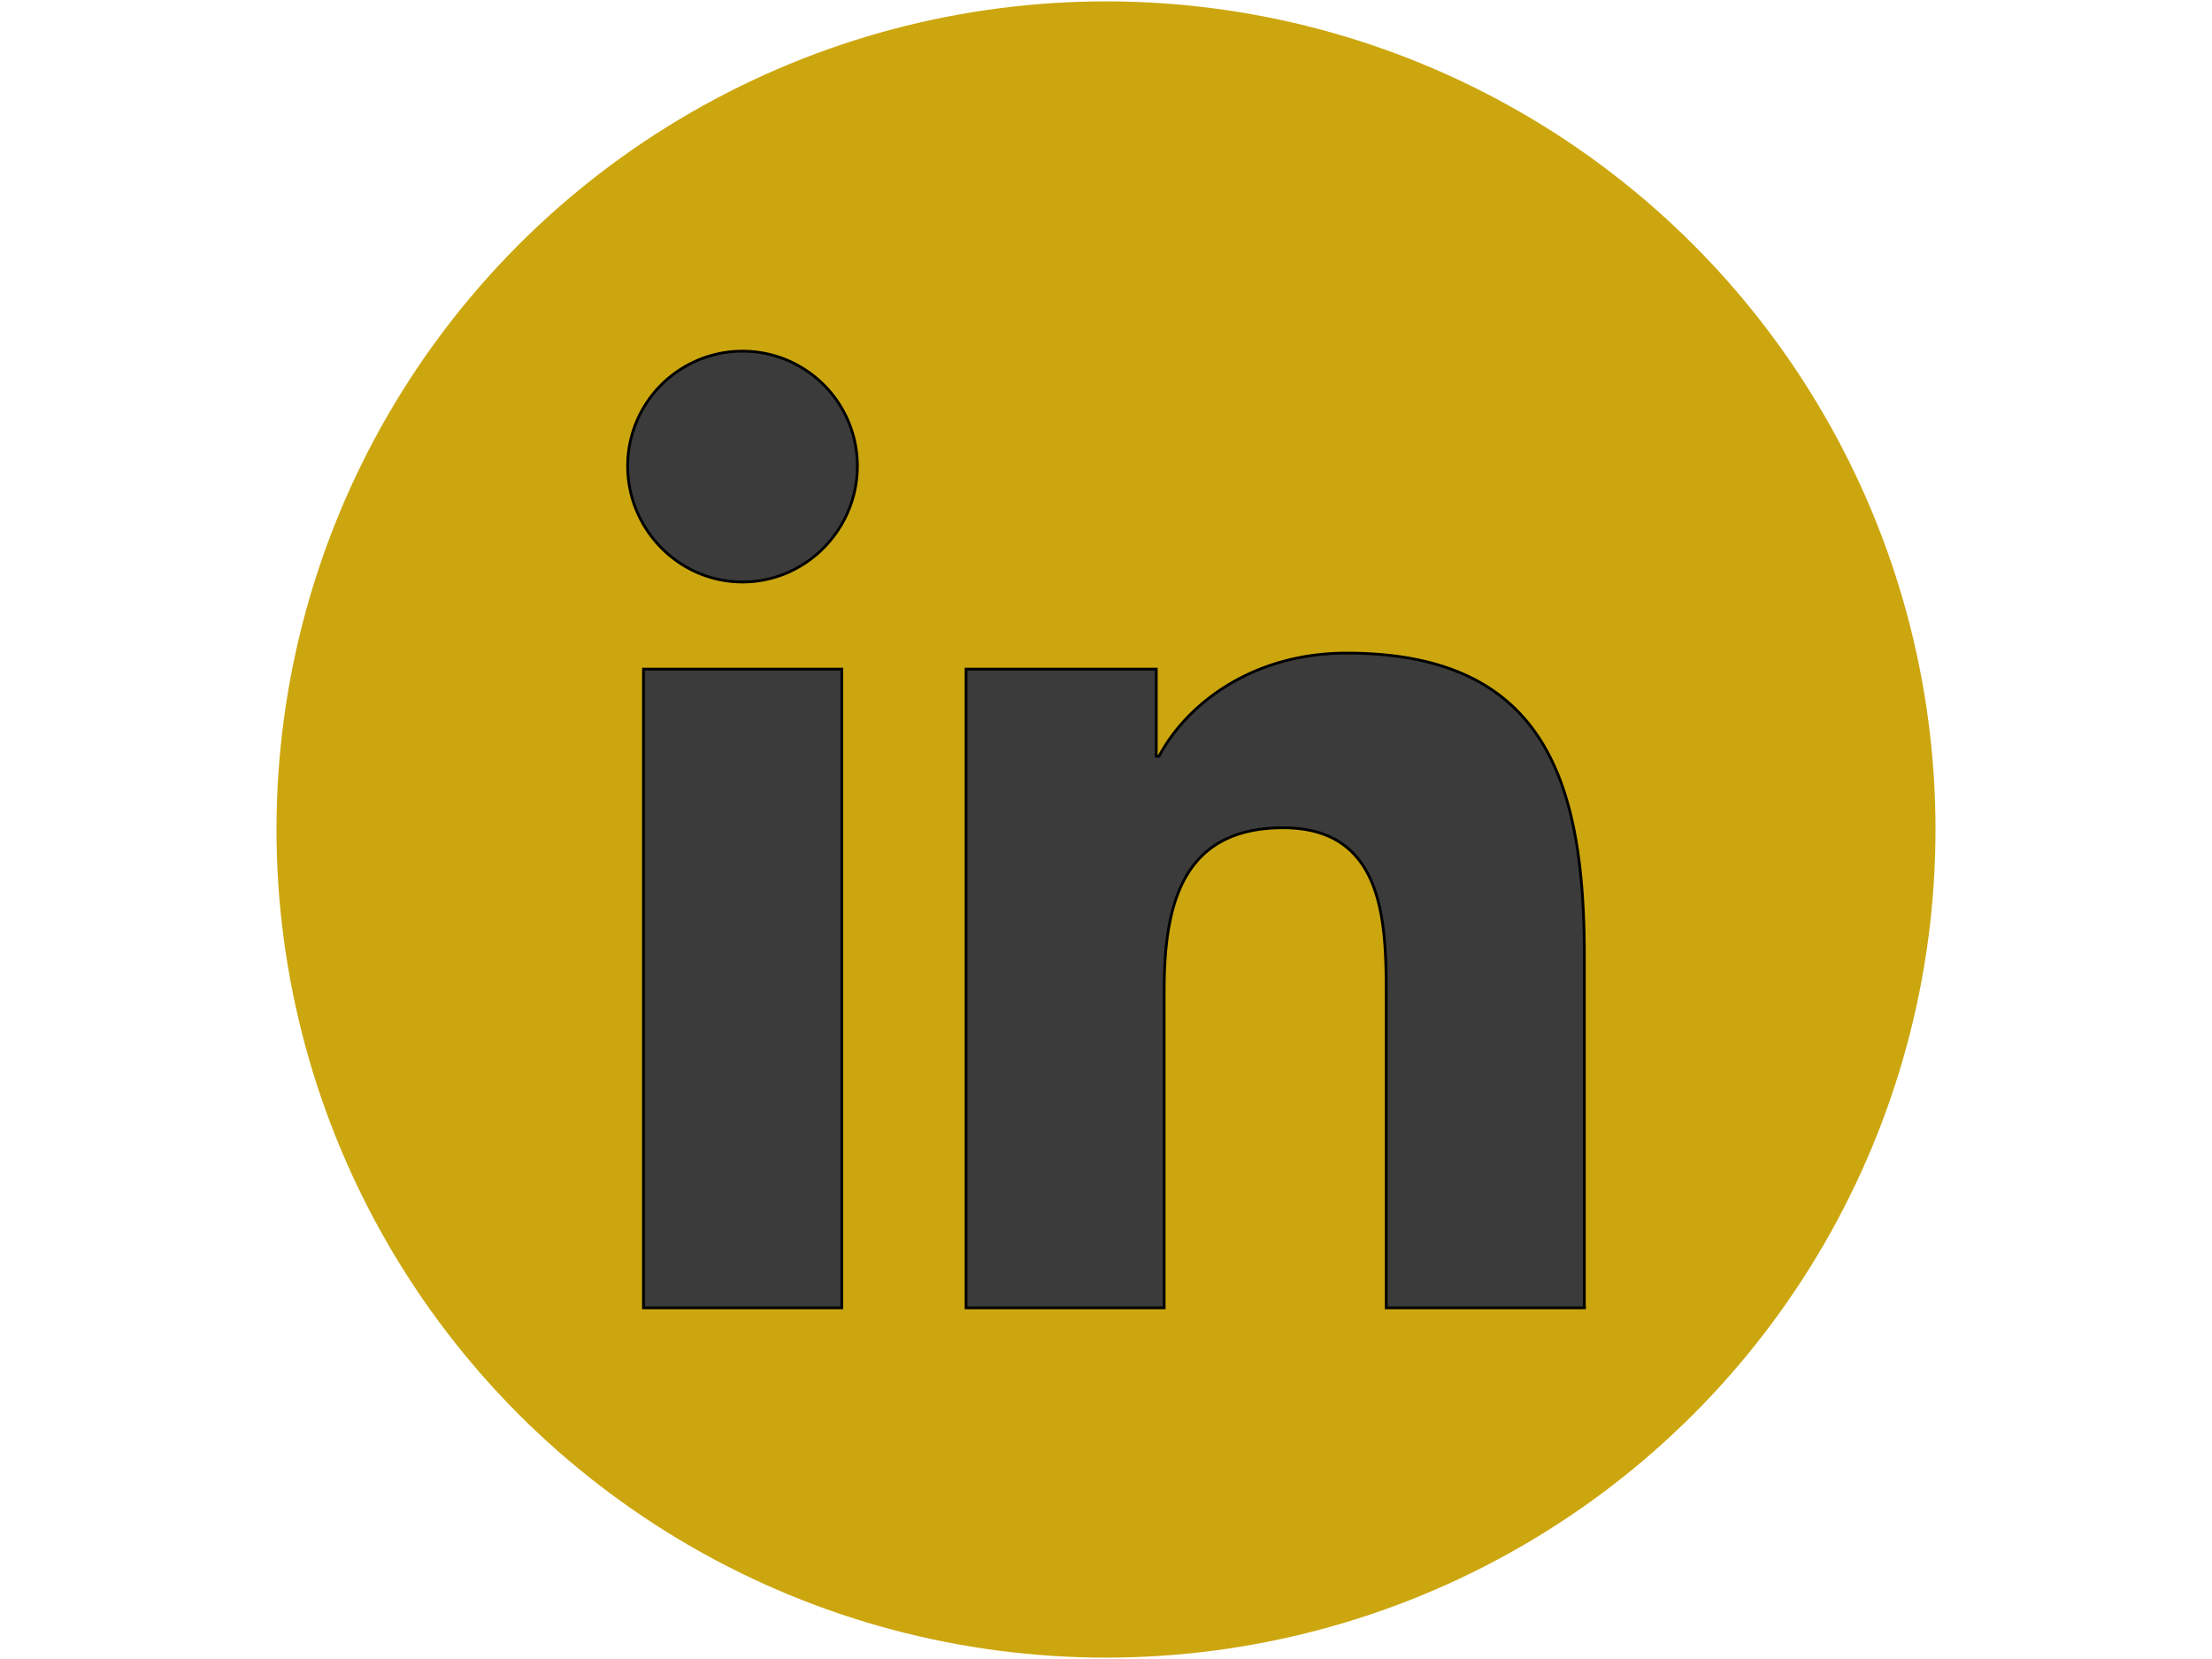 <svg width="800" height="600" xmlns="http://www.w3.org/2000/svg">
 <g id="Layer_1">
  <title>Layer 1</title>
  <ellipse stroke-width="0" stroke="null" ry="299.5" rx="300" id="svg_1" cy="300" cx="400" fill="#cca60e"/>
  <g stroke="null">
   <!--! Font Awesome Pro 6.4.0 by @fontawesome - https://fontawesome.com License - https://fontawesome.com/license (Commercial License) Copyright 2023 Fonticons, Inc. -->
   <path stroke="null" fill="#3b3b3b" d="m304.449,472.996l-71.733,0l0,-231.001l71.733,0l0,231.001zm-35.905,-262.512c-22.938,0 -41.543,-18.999 -41.543,-41.937a41.543,41.543 0 0 1 83.086,0c0,22.938 -18.613,41.937 -41.543,41.937zm304.379,262.512l-71.579,0l0,-112.45c0,-26.8 -0.541,-61.168 -37.295,-61.168c-37.295,0 -43.011,29.116 -43.011,59.237l0,114.381l-71.656,0l0,-231.001l68.798,0l0,31.511l1.004,0c9.577,-18.15 32.97,-37.303 67.872,-37.303c72.598,0 85.944,47.807 85.944,109.901l0,126.892l-0.077,0z"/>
  </g>
 </g>

</svg>